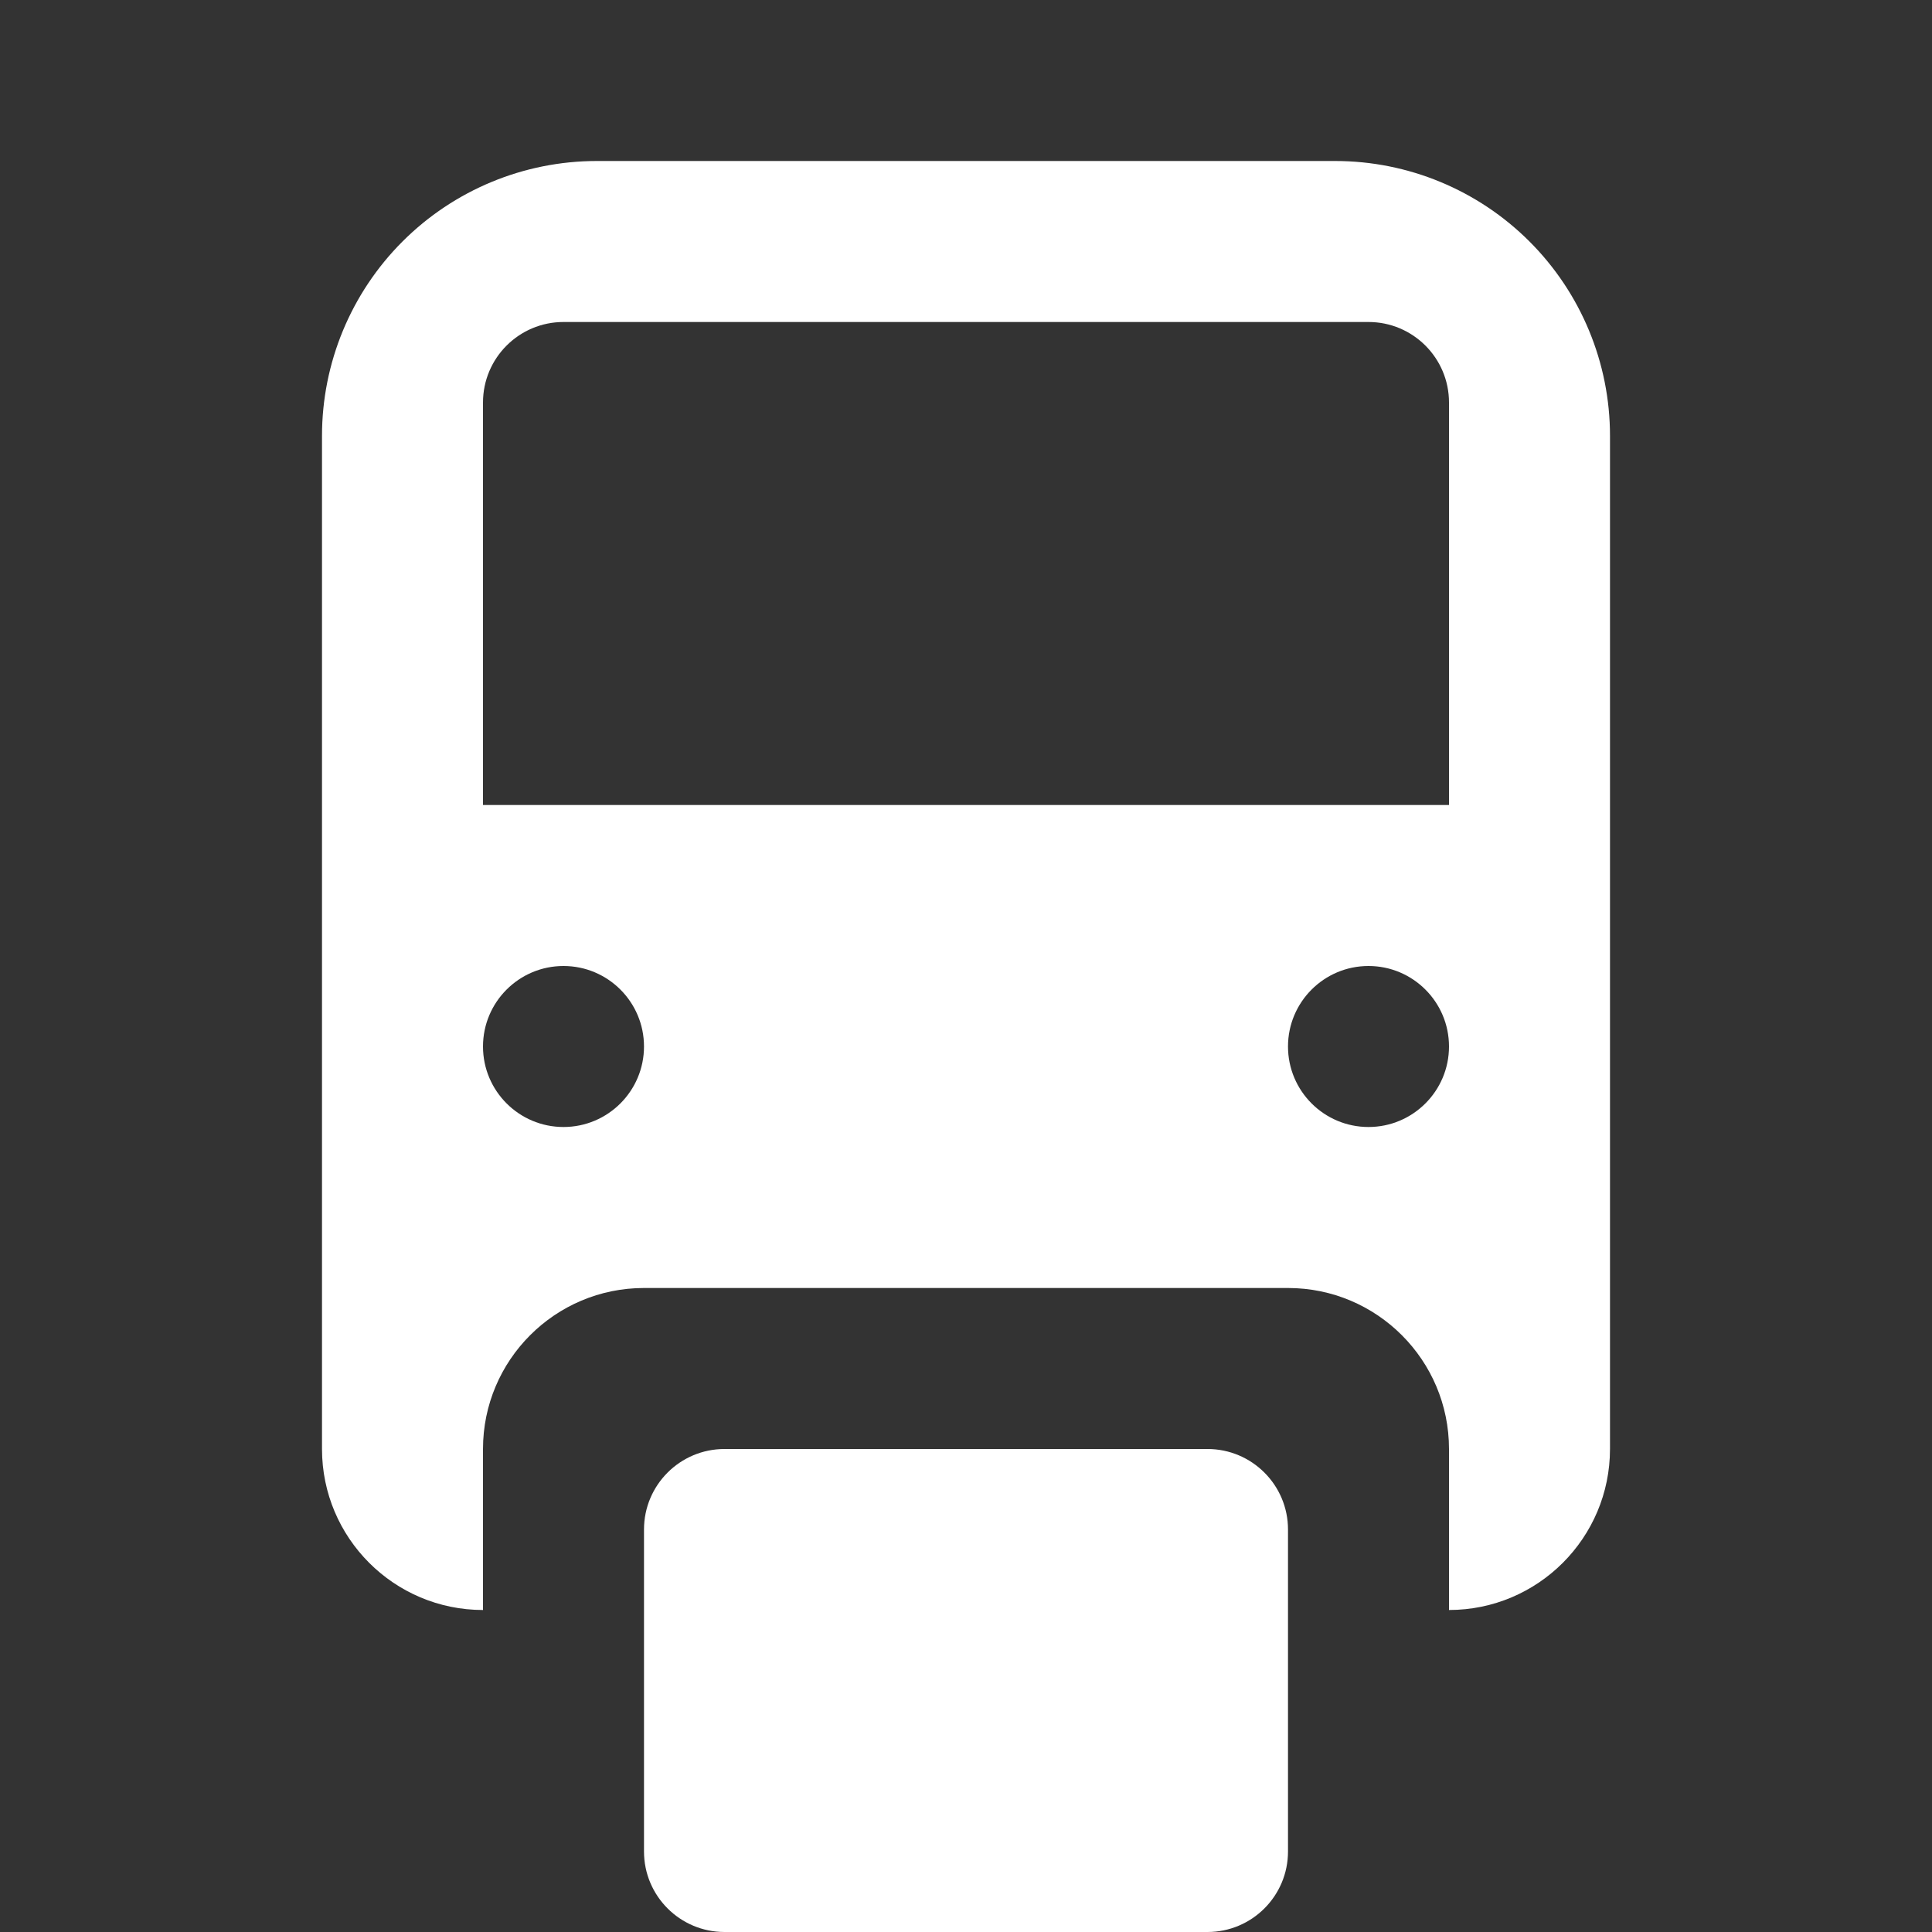 <svg width="12" height="12" viewBox="0 0 12 12" fill="none" xmlns="http://www.w3.org/2000/svg">
<rect x="0" y="0" width="12" height="12" fill="#333333" stroke="none"/>
<path fill-rule="evenodd" clip-rule="evenodd" d="M2.5 1.5C2.82 1.18 3.254 1 3.707 1H8.293C8.746 1 9.18 1.18 9.5 1.5C9.82 1.82 10 2.254 10 2.707V9C10 9.552 9.552 10 9 10V9C9 8.448 8.552 8 8 8H4C3.448 8 3 8.448 3 9V10C2.448 10 2 9.552 2 9V2.707C2 2.254 2.18 1.82 2.5 1.5ZM3.5 2C3.224 2 3 2.224 3 2.5V5H9V2.5C9 2.224 8.776 2 8.5 2H3.5ZM4 6.5C4 6.776 3.776 7 3.5 7C3.224 7 3 6.776 3 6.5C3 6.224 3.224 6 3.5 6C3.776 6 4 6.224 4 6.5ZM8.5 7C8.776 7 9 6.776 9 6.5C9 6.224 8.776 6 8.5 6C8.224 6 8 6.224 8 6.5C8 6.776 8.224 7 8.5 7Z" fill="white"/>
<path d="M4.5 9C4.224 9 4 9.224 4 9.5V11.5C4 11.776 4.224 12 4.5 12H7.5C7.776 12 8 11.776 8 11.5V9.5C8 9.224 7.776 9 7.5 9H4.5Z" fill="white"/>
</svg>
